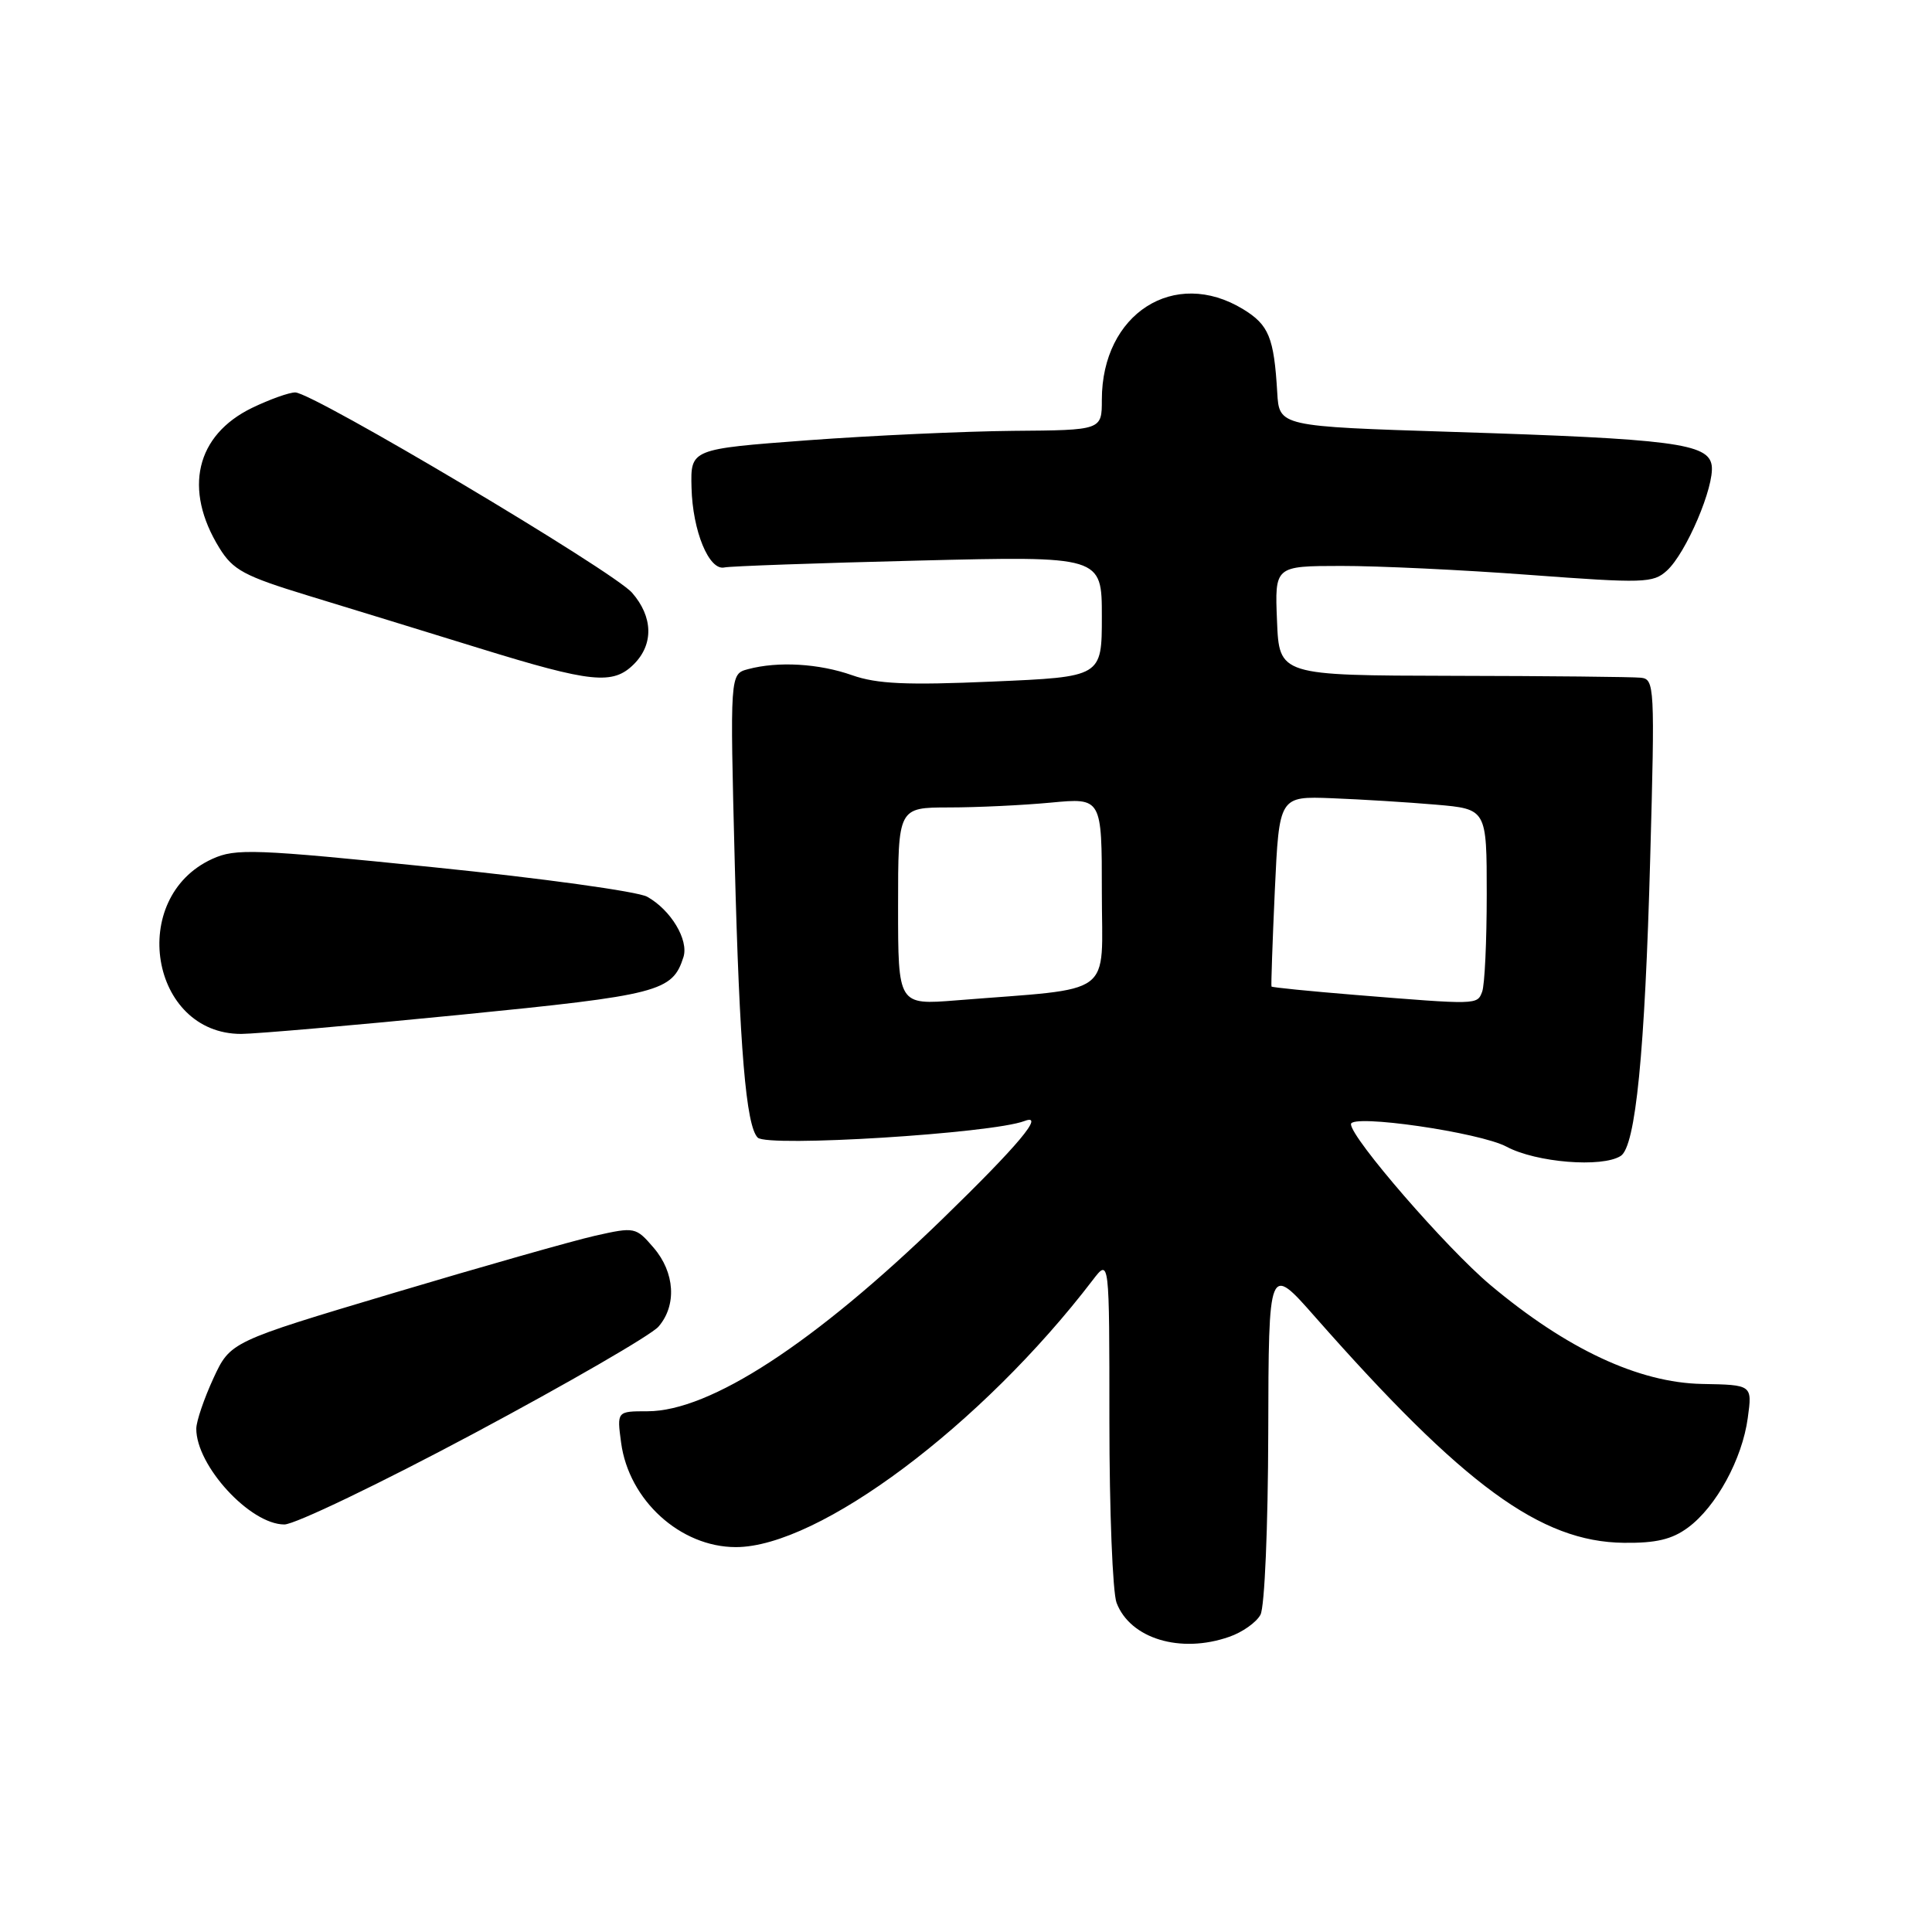 <?xml version="1.0" encoding="UTF-8" standalone="no"?>
<!DOCTYPE svg PUBLIC "-//W3C//DTD SVG 1.1//EN" "http://www.w3.org/Graphics/SVG/1.1/DTD/svg11.dtd" >
<svg xmlns="http://www.w3.org/2000/svg" xmlns:xlink="http://www.w3.org/1999/xlink" version="1.1" viewBox="0 0 256 256">
 <g >
 <path fill="currentColor"
d=" M 162.87 216.89 C 164.62 216.29 166.48 214.97 167.02 213.96 C 167.57 212.93 168.02 202.36 168.05 189.82 C 168.10 167.50 168.10 167.50 174.26 174.50 C 193.94 196.84 204.13 204.31 215.17 204.43 C 219.43 204.48 221.55 203.98 223.67 202.41 C 227.41 199.65 230.86 193.32 231.59 187.88 C 232.19 183.50 232.19 183.50 225.54 183.38 C 217.14 183.22 207.59 178.76 197.47 170.26 C 191.65 165.37 179.03 150.81 179.01 148.96 C 178.99 147.57 196.08 150.04 199.64 151.95 C 203.55 154.04 212.27 154.75 214.75 153.17 C 216.73 151.92 217.96 139.47 218.66 113.75 C 219.29 90.88 219.24 89.99 217.41 89.80 C 216.36 89.69 205.15 89.57 192.50 89.55 C 169.50 89.50 169.50 89.50 169.21 82.25 C 168.91 75.00 168.91 75.00 177.71 74.99 C 182.54 74.98 193.79 75.51 202.71 76.18 C 217.79 77.30 219.05 77.27 220.86 75.62 C 223.42 73.31 227.20 64.44 226.81 61.68 C 226.39 58.76 221.69 58.15 192.50 57.23 C 169.50 56.50 169.50 56.50 169.24 52.00 C 168.81 44.72 168.13 43.05 164.72 40.97 C 155.60 35.41 146.00 41.57 146.00 52.97 C 146.00 57.00 146.00 57.00 134.25 57.09 C 127.79 57.15 115.53 57.71 107.00 58.34 C 91.50 59.50 91.50 59.50 91.63 64.61 C 91.77 70.36 93.95 75.65 95.99 75.19 C 96.74 75.02 108.29 74.61 121.67 74.28 C 146.00 73.68 146.00 73.68 146.00 81.69 C 146.00 89.69 146.00 89.69 131.54 90.31 C 120.13 90.81 116.20 90.63 112.91 89.47 C 108.52 87.92 103.09 87.60 99.11 88.67 C 96.72 89.31 96.72 89.31 97.36 114.40 C 97.99 138.87 98.85 149.18 100.40 150.74 C 101.70 152.04 131.46 150.19 135.75 148.54 C 138.52 147.48 134.95 151.74 124.85 161.55 C 107.92 177.98 94.08 187.00 85.80 187.00 C 81.74 187.00 81.74 187.00 82.30 191.16 C 83.32 198.79 90.15 205.00 97.51 205.00 C 108.50 205.00 130.10 188.83 144.79 169.62 C 147.00 166.73 147.00 166.73 147.00 188.30 C 147.00 200.16 147.43 211.00 147.95 212.38 C 149.76 217.13 156.41 219.15 162.87 216.89 Z  M 62.85 189.91 C 75.31 183.25 86.29 176.90 87.25 175.79 C 89.70 172.97 89.43 168.61 86.61 165.33 C 84.25 162.59 84.12 162.56 78.86 163.74 C 75.91 164.41 63.83 167.84 52.01 171.37 C 30.52 177.79 30.52 177.79 28.27 182.65 C 27.04 185.32 26.02 188.31 26.01 189.30 C 25.98 194.20 33.14 202.00 37.68 202.00 C 39.07 202.00 50.40 196.56 62.85 189.91 Z  M 60.95 134.47 C 87.36 131.85 89.10 131.40 90.56 126.82 C 91.28 124.54 88.89 120.57 85.75 118.82 C 84.51 118.13 71.80 116.37 57.50 114.92 C 33.66 112.49 31.22 112.40 28.13 113.81 C 16.89 118.93 19.89 137.01 31.97 137.00 C 33.91 136.99 46.95 135.86 60.95 134.47 Z  M 84.00 88.00 C 86.63 85.37 86.53 81.72 83.75 78.54 C 81.23 75.66 41.45 52.00 39.12 52.00 C 38.30 52.00 35.73 52.92 33.41 54.04 C 25.95 57.66 24.27 64.84 29.07 72.61 C 30.88 75.54 32.35 76.33 40.82 78.92 C 46.14 80.54 56.35 83.68 63.50 85.89 C 78.39 90.49 81.22 90.78 84.00 88.00 Z  M 119.00 120.09 C 119.00 107.00 119.00 107.00 125.75 106.99 C 129.46 106.99 135.54 106.70 139.25 106.35 C 146.00 105.71 146.00 105.71 146.00 118.26 C 146.00 132.35 148.02 130.84 126.75 132.55 C 119.00 133.17 119.00 133.17 119.00 120.09 Z  M 179.56 131.83 C 173.54 131.34 168.55 130.84 168.48 130.72 C 168.41 130.60 168.61 124.88 168.92 118.00 C 169.50 105.50 169.50 105.50 176.50 105.77 C 180.35 105.92 186.54 106.30 190.25 106.62 C 197.00 107.20 197.00 107.20 197.00 118.52 C 197.00 124.74 196.73 130.55 196.39 131.42 C 195.73 133.15 195.82 133.15 179.56 131.83 Z "/>
</g>
</svg>
